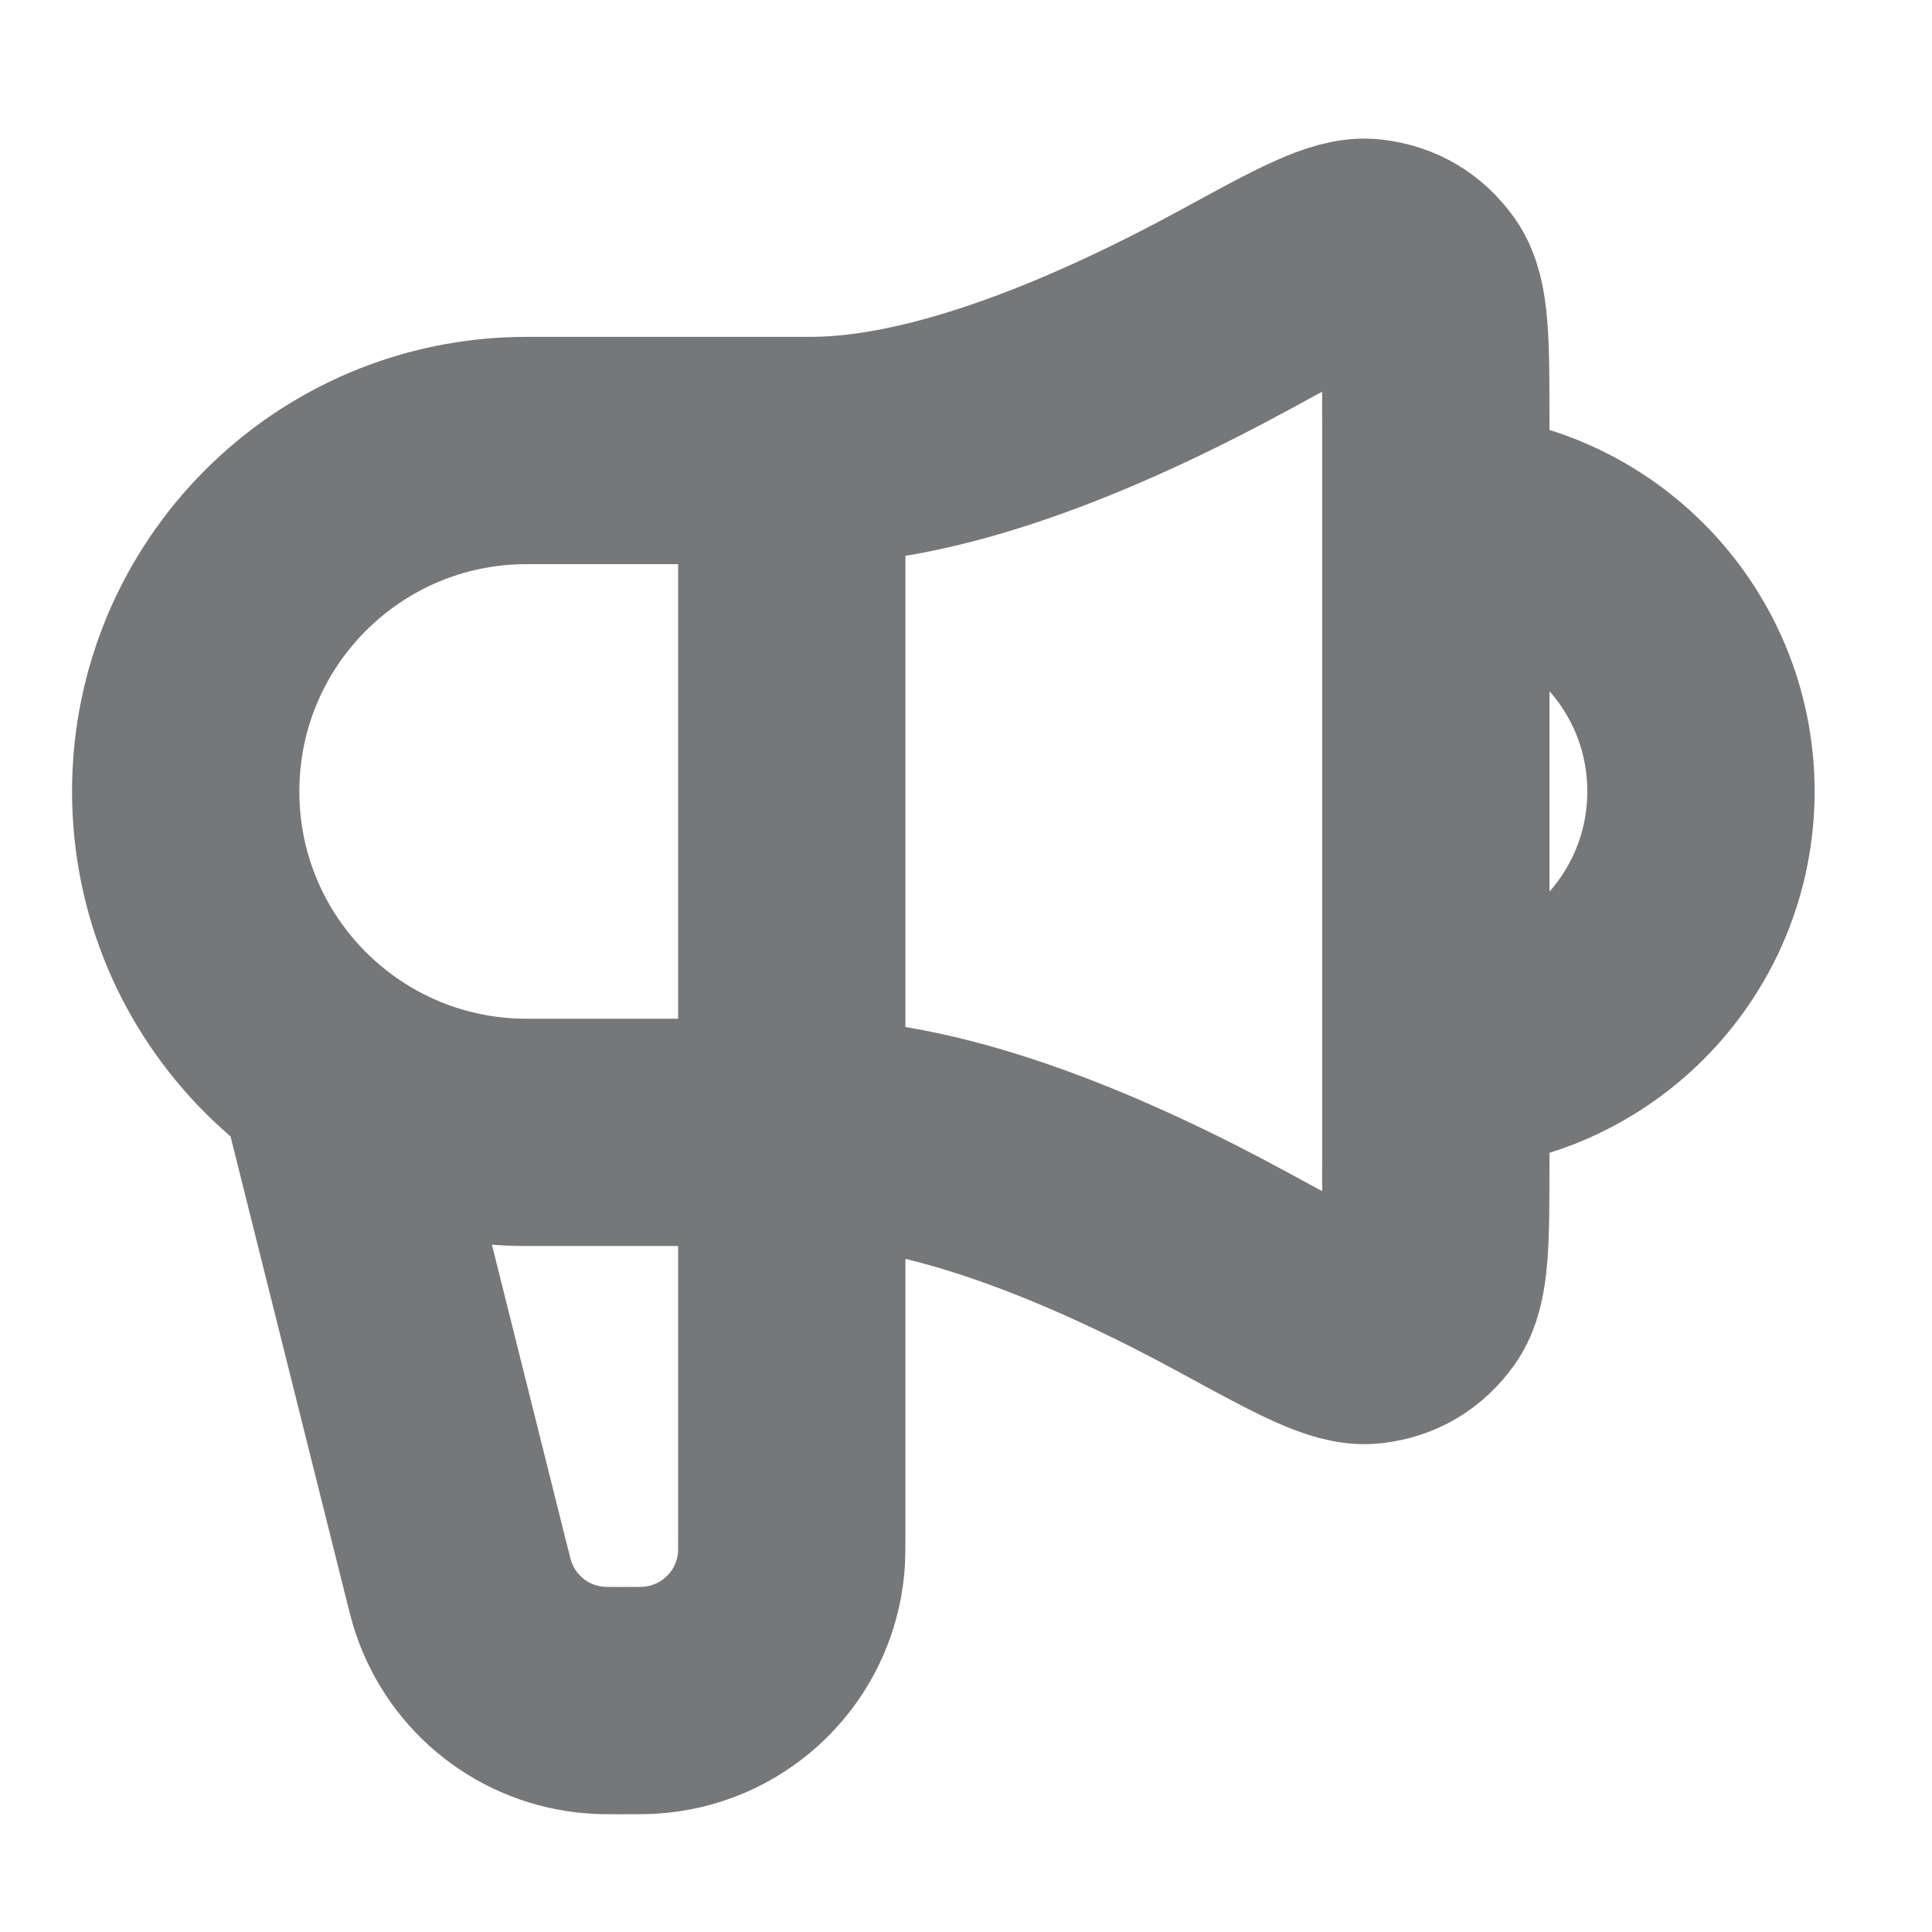<svg width="17" height="17" viewBox="0 0 17 17" fill="none" xmlns="http://www.w3.org/2000/svg">
<g id="announcement-02" clip-path="url(#clip0_396_6133)">
<path id="Icon" d="M2.967 9.63L4.017 13.829C4.047 13.947 4.061 14.007 4.079 14.058C4.25 14.562 4.703 14.916 5.233 14.959C5.287 14.964 5.348 14.964 5.47 14.964C5.622 14.964 5.699 14.964 5.763 14.957C6.397 14.896 6.9 14.394 6.961 13.759C6.967 13.695 6.967 13.619 6.967 13.466V3.964M12.634 9.297C13.923 9.297 14.967 8.252 14.967 6.964C14.967 5.675 13.923 4.63 12.634 4.63M7.134 3.964H4.634C2.977 3.964 1.634 5.307 1.634 6.964C1.634 8.621 2.977 9.964 4.634 9.964H7.134C8.312 9.964 9.752 10.595 10.864 11.201C11.512 11.554 11.836 11.731 12.049 11.705C12.245 11.681 12.394 11.592 12.51 11.431C12.634 11.257 12.634 10.909 12.634 10.213V3.715C12.634 3.018 12.634 2.67 12.51 2.496C12.394 2.335 12.245 2.247 12.049 2.222C11.836 2.196 11.512 2.373 10.864 2.727C9.752 3.332 8.312 3.964 7.134 3.964Z" stroke="#757779" stroke-width="2" stroke-linecap="round" stroke-linejoin="round"/>
</g>
<defs>
<clipPath id="clip0_396_6133">
<rect width="16" height="16" fill="white" transform="translate(0.301 0.297)"/>
</clipPath>
</defs>
</svg>
